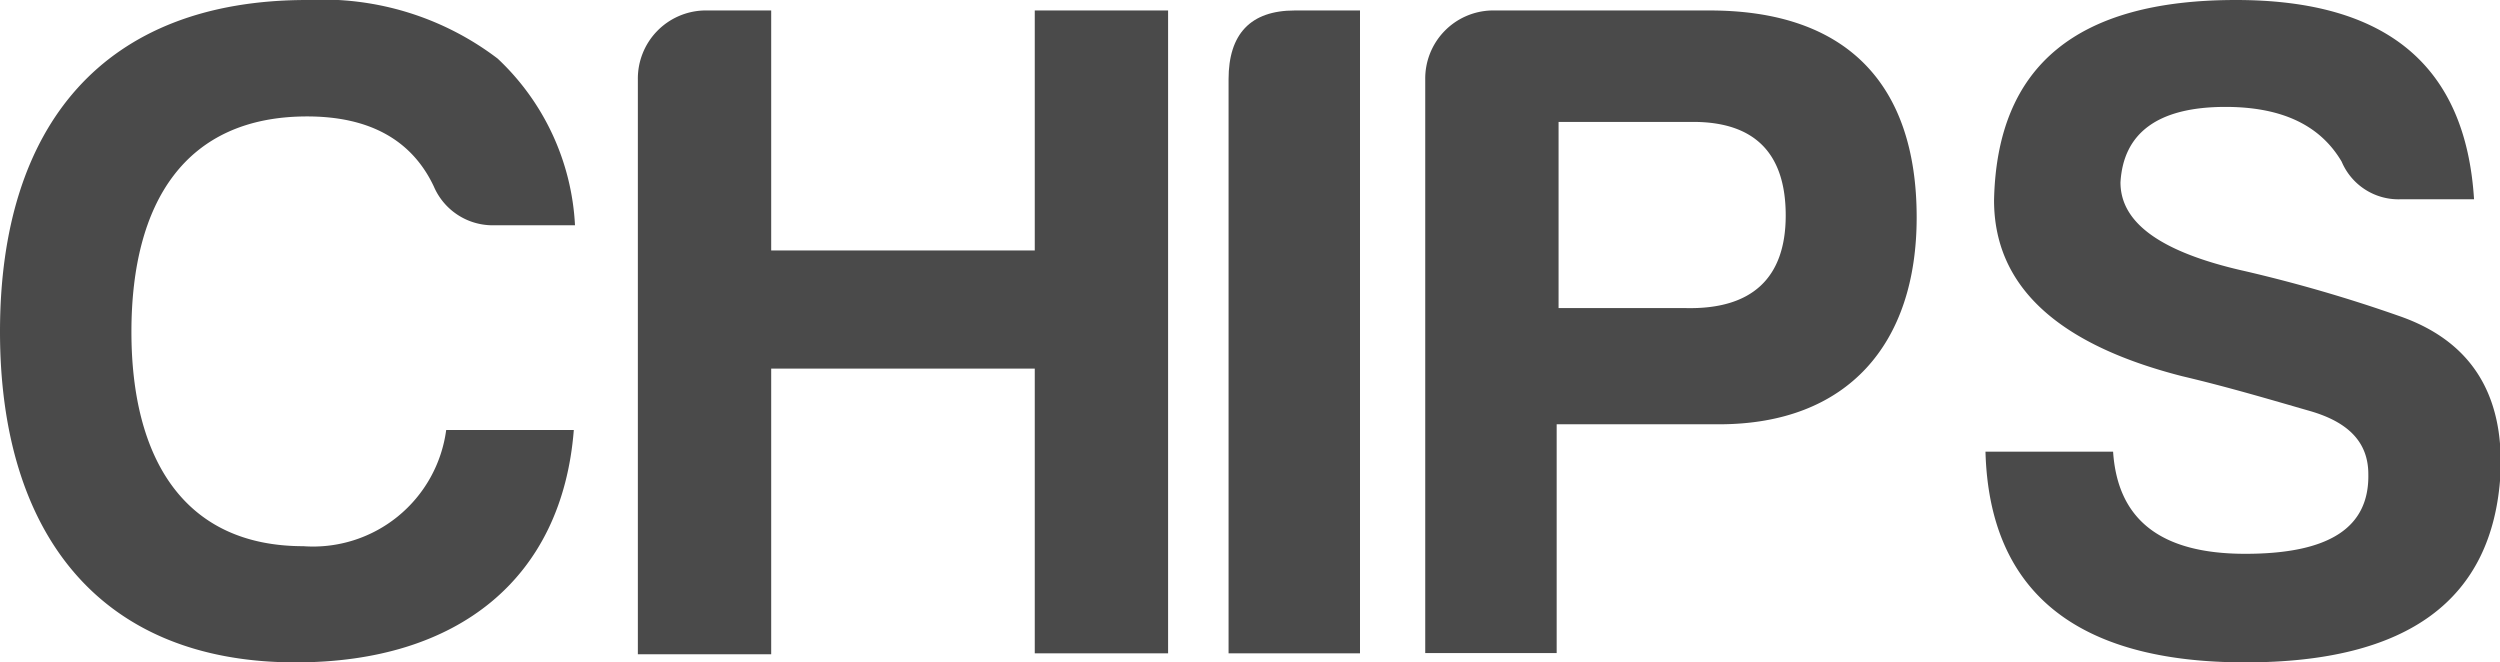 <svg xmlns="http://www.w3.org/2000/svg" viewBox="0 0 105 27.82"><defs><style>.cls-1{fill:#4a4a4a;}</style></defs><title>Scritta</title><g id="Layer_2" data-name="Layer 2"><g id="Layer_1-2" data-name="Layer 1"><path class="cls-1" d="M12.42,27.82C4.13,27.82,0,22.34,0,13.93,0,5.24,4.37,0,12.9,0a12.14,12.14,0,0,1,8,2.46,10.32,10.32,0,0,1,3.25,7H20.8a2.69,2.69,0,0,1-2.58-1.63c-.92-1.95-2.7-2.94-5.32-2.94-5.12,0-7.38,3.61-7.38,9.05,0,5.28,2.18,9,7.22,9a5.64,5.64,0,0,0,6-4.88h5.36C23.61,24.29,19.25,27.82,12.42,27.82Z"/><path class="cls-1" d="M29.57.44h2.82V10.52H43.46V.44h5.6v27h-5.6V15.48H32.39v12h-5.6V3.33A2.86,2.86,0,0,1,29.57.44Z"/><path class="cls-1" d="M51.6,3.33c0-1.9.92-2.89,2.78-2.89h2.74v27H51.6Z"/><path class="cls-1" d="M72.2,17.82H65.38v9.61H59.86V3.33A2.86,2.86,0,0,1,62.64.44h9.17c5.71,0,8.69,3.05,8.69,8.69C80.5,14.45,77.6,17.82,72.2,17.82Zm-1.39-4.88C73.59,13,75,11.67,75,9.05s-1.31-3.93-3.89-3.93H65.46v7.82Z"/><path class="cls-1" d="M99.47,19.92c0-1.31-.79-2.18-2.46-2.66s-3.41-1-5.36-1.46c-5.28-1.35-7.9-3.81-7.9-7.39C83.87,2.74,87.25,0,93.91,0c6.36,0,9.65,2.78,10,8.37h-3.1a2.59,2.59,0,0,1-2.46-1.58c-.91-1.55-2.54-2.3-4.88-2.3-2.86,0-4.29,1.11-4.41,3.17,0,1.71,1.71,2.94,5.24,3.73a61.47,61.47,0,0,1,6.43,1.87q4.53,1.55,4.29,6.66c-.32,5.28-3.89,7.9-10.72,7.9-7.14,0-10.75-3-10.91-8.85h5.36c.19,2.86,2,4.29,5.55,4.29S99.51,22.15,99.47,19.92Z"/></g></g></svg>